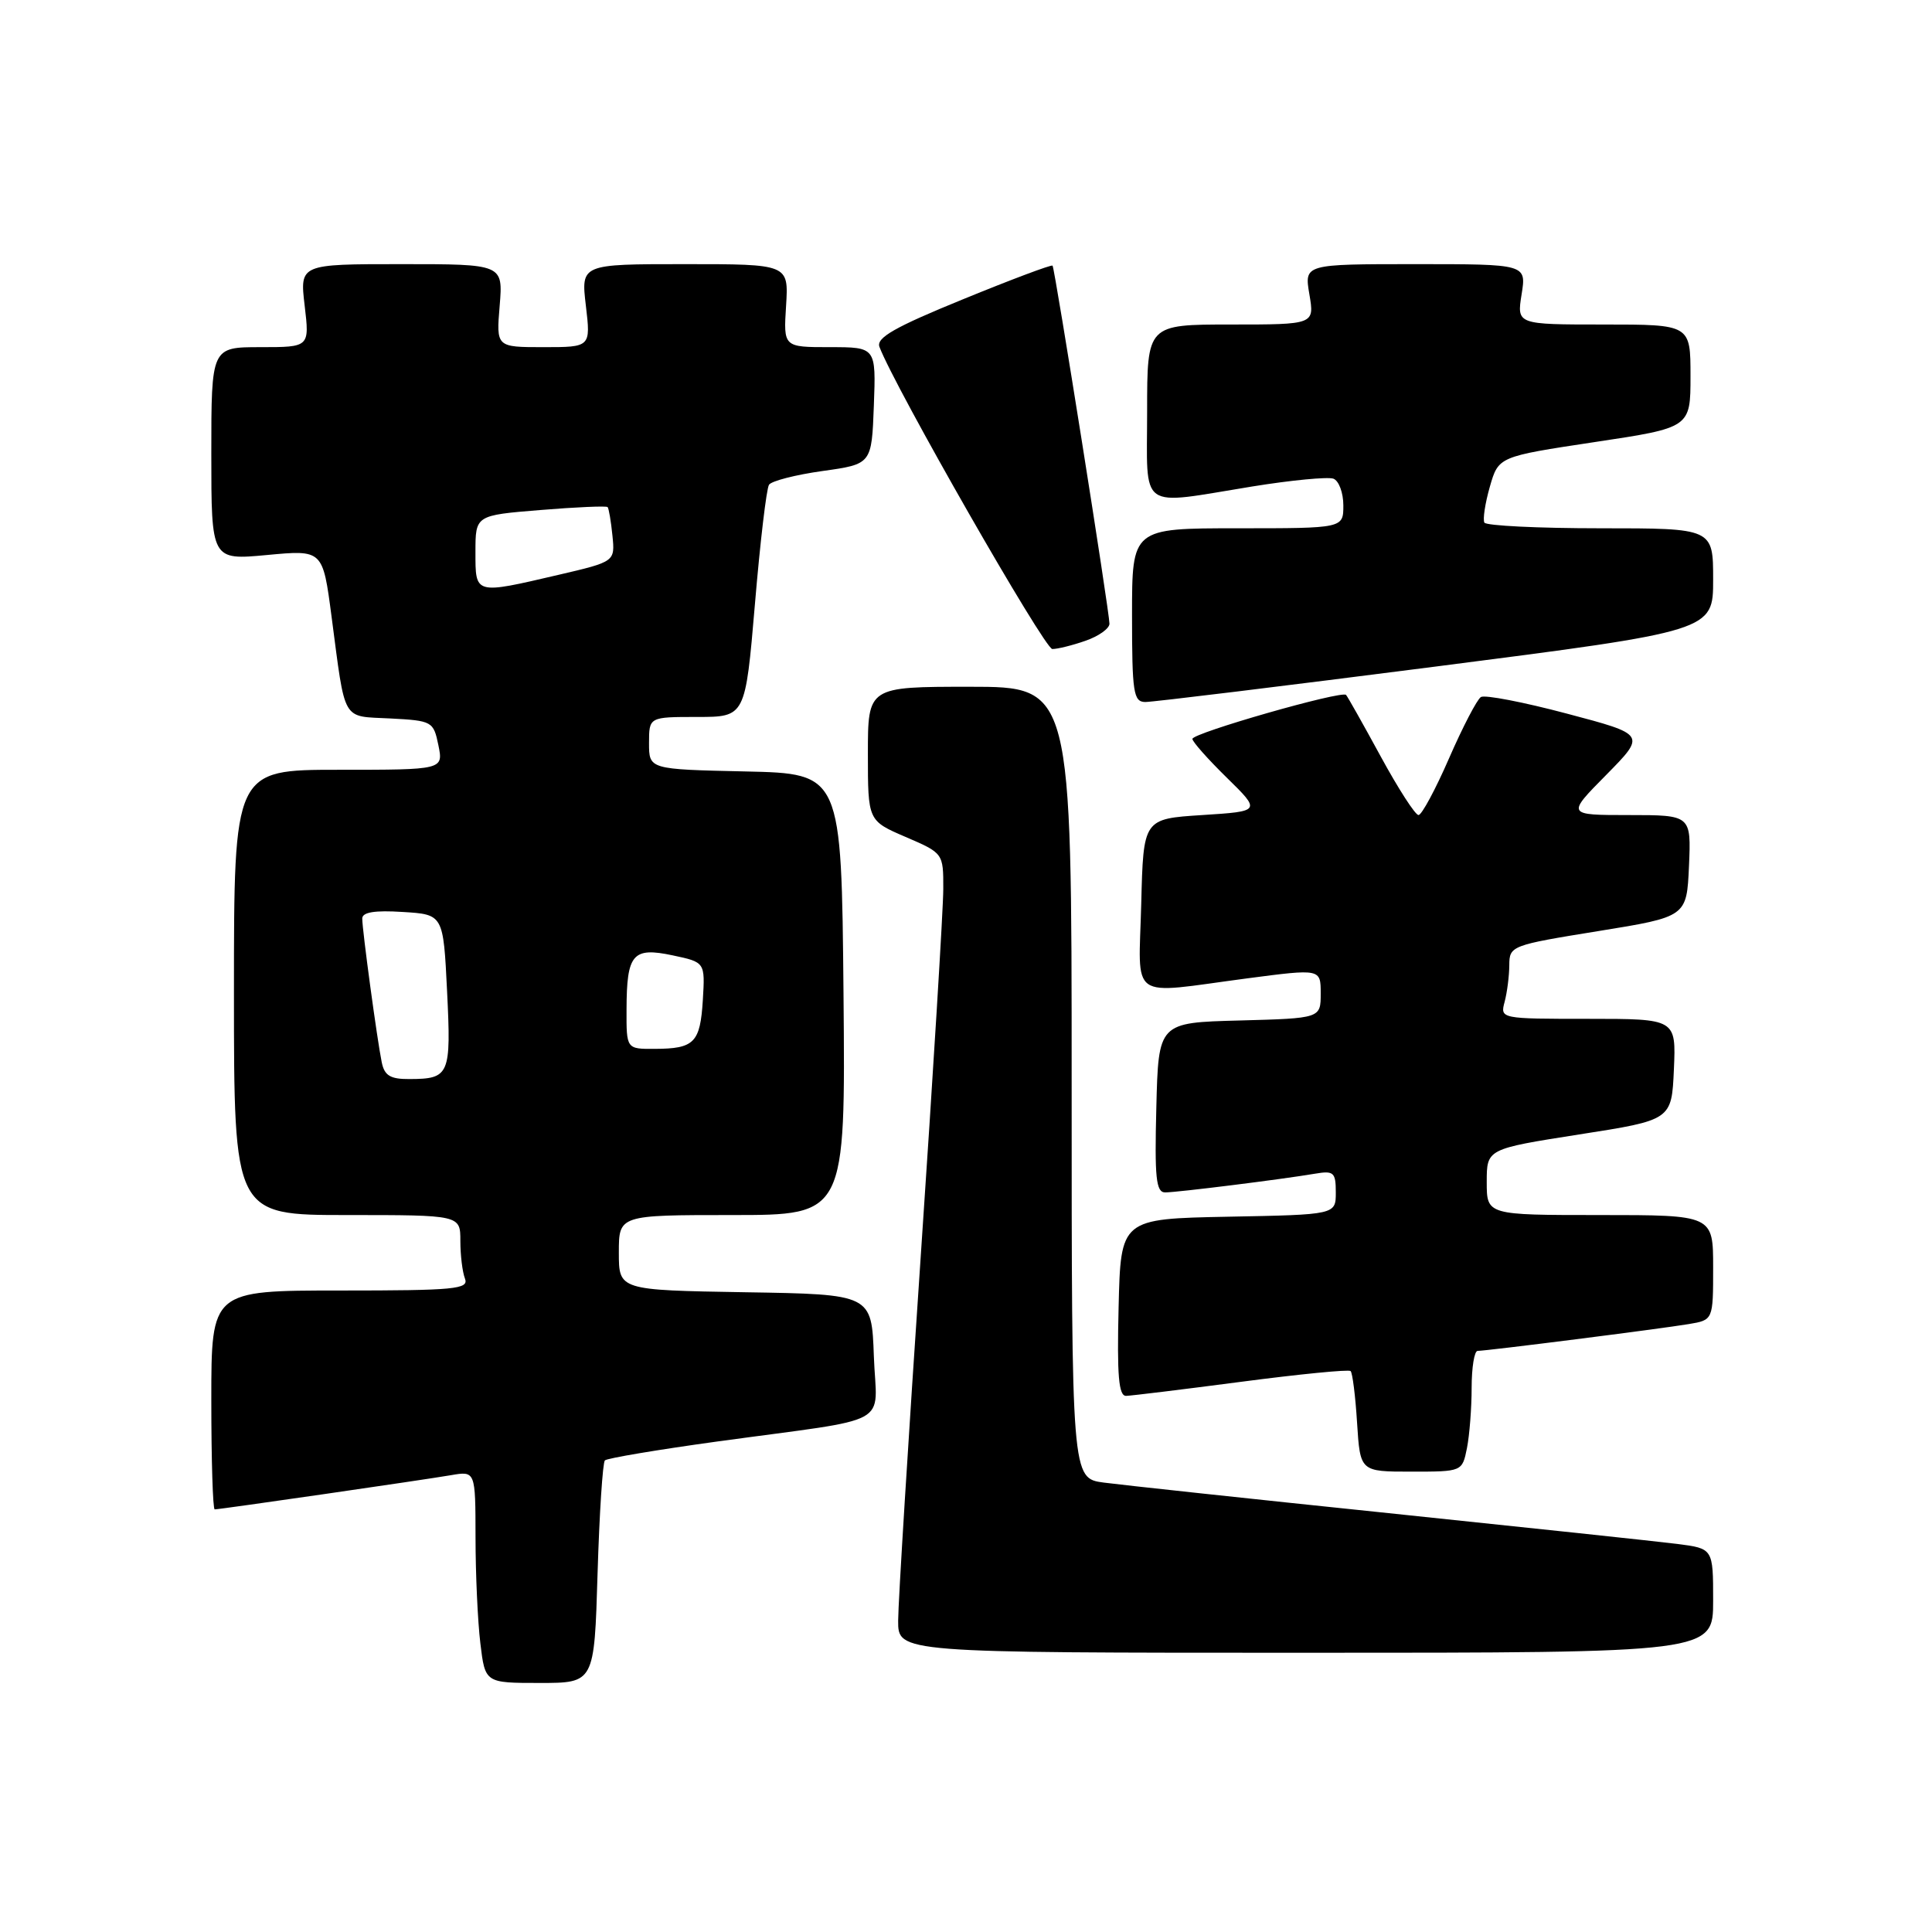 <?xml version="1.0" encoding="UTF-8" standalone="no"?>
<!DOCTYPE svg PUBLIC "-//W3C//DTD SVG 1.1//EN" "http://www.w3.org/Graphics/SVG/1.1/DTD/svg11.dtd" >
<svg xmlns="http://www.w3.org/2000/svg" xmlns:xlink="http://www.w3.org/1999/xlink" version="1.1" viewBox="0 0 256 256">
 <g >
 <path fill="currentColor"
d=" M 79.18 208.52 C 79.42 200.56 79.86 193.81 80.15 193.51 C 80.45 193.22 87.17 192.09 95.09 191.00 C 118.79 187.75 116.13 189.21 115.79 179.70 C 115.50 171.50 115.50 171.50 98.75 171.23 C 82.00 170.95 82.00 170.95 82.00 165.98 C 82.00 161.00 82.00 161.00 97.02 161.00 C 112.03 161.00 112.03 161.00 111.77 131.75 C 111.50 102.50 111.50 102.50 98.75 102.22 C 86.00 101.94 86.00 101.94 86.00 98.47 C 86.00 95.00 86.00 95.00 92.38 95.00 C 98.76 95.00 98.76 95.00 100.03 80.07 C 100.72 71.86 101.56 64.73 101.90 64.23 C 102.23 63.73 105.42 62.91 109.00 62.41 C 115.50 61.50 115.50 61.50 115.79 53.75 C 116.08 46.00 116.08 46.00 109.95 46.00 C 103.81 46.00 103.81 46.00 104.16 40.50 C 104.50 35.00 104.50 35.00 90.74 35.00 C 76.98 35.00 76.98 35.00 77.63 40.50 C 78.28 46.00 78.28 46.00 72.01 46.00 C 65.75 46.00 65.75 46.00 66.21 40.50 C 66.66 35.00 66.66 35.00 53.19 35.00 C 39.72 35.00 39.72 35.00 40.37 40.50 C 41.02 46.00 41.02 46.00 34.51 46.00 C 28.00 46.00 28.00 46.00 28.00 60.12 C 28.00 74.23 28.00 74.23 35.39 73.54 C 42.77 72.85 42.77 72.85 43.93 81.68 C 45.81 95.90 45.21 94.86 51.72 95.20 C 57.27 95.49 57.44 95.59 58.09 98.75 C 58.75 102.00 58.75 102.00 44.87 102.00 C 31.00 102.00 31.00 102.00 31.00 131.50 C 31.00 161.00 31.00 161.00 46.00 161.00 C 61.00 161.00 61.00 161.00 61.00 164.42 C 61.00 166.30 61.27 168.55 61.61 169.42 C 62.15 170.82 60.30 171.00 45.11 171.00 C 28.00 171.00 28.00 171.00 28.00 185.50 C 28.00 193.47 28.20 200.00 28.45 200.00 C 29.15 200.00 56.16 196.09 59.75 195.47 C 63.00 194.91 63.00 194.91 63.01 203.70 C 63.01 208.54 63.30 214.86 63.65 217.75 C 64.28 223.00 64.28 223.00 71.51 223.00 C 78.75 223.00 78.75 223.00 79.18 208.52 Z  M 227.00 212.09 C 227.00 205.19 227.00 205.19 222.25 204.58 C 219.64 204.25 202.43 202.42 184.00 200.50 C 165.57 198.59 148.59 196.76 146.25 196.45 C 142.00 195.88 142.00 195.88 142.00 143.44 C 142.00 91.00 142.00 91.00 128.50 91.00 C 115.00 91.00 115.00 91.00 115.00 99.88 C 115.00 108.75 115.00 108.75 120.00 110.90 C 124.99 113.05 125.00 113.06 124.99 117.78 C 124.99 120.38 123.64 142.30 122.00 166.50 C 120.36 190.70 119.01 212.41 119.01 214.75 C 119.00 219.00 119.00 219.00 173.00 219.00 C 227.00 219.00 227.00 219.00 227.00 212.09 Z  M 194.38 191.88 C 194.72 190.16 195.00 186.56 195.00 183.88 C 195.00 181.19 195.36 179.00 195.79 179.00 C 196.98 179.00 220.00 176.08 223.75 175.45 C 227.00 174.91 227.00 174.91 227.00 167.95 C 227.00 161.00 227.00 161.00 212.00 161.00 C 197.00 161.00 197.00 161.00 197.00 156.62 C 197.00 152.24 197.00 152.24 209.25 150.32 C 221.50 148.41 221.50 148.41 221.80 141.70 C 222.09 135.00 222.09 135.00 210.43 135.00 C 198.82 135.00 198.77 134.99 199.37 132.75 C 199.70 131.51 199.98 129.33 199.99 127.89 C 200.00 125.33 200.24 125.24 211.75 123.38 C 223.50 121.48 223.50 121.48 223.80 114.74 C 224.09 108.00 224.09 108.00 215.83 108.00 C 207.57 108.00 207.57 108.00 212.84 102.67 C 218.10 97.33 218.10 97.33 207.63 94.56 C 201.87 93.03 196.74 92.04 196.23 92.36 C 195.72 92.67 193.82 96.32 192.01 100.47 C 190.21 104.61 188.38 108.00 187.96 108.00 C 187.53 108.00 185.28 104.51 182.96 100.25 C 180.64 95.99 178.57 92.31 178.36 92.08 C 177.81 91.46 158.00 97.13 158.00 97.91 C 158.00 98.28 160.05 100.59 162.55 103.04 C 167.10 107.50 167.10 107.50 159.30 108.00 C 151.50 108.50 151.50 108.50 151.22 119.75 C 150.89 132.84 149.33 131.74 165.25 129.64 C 175.00 128.36 175.00 128.36 175.00 131.64 C 175.00 134.93 175.00 134.93 164.25 135.22 C 153.50 135.50 153.50 135.50 153.22 146.75 C 152.98 156.08 153.18 158.00 154.39 158.00 C 155.99 158.00 169.83 156.27 174.25 155.52 C 176.73 155.10 177.00 155.34 177.00 158.00 C 177.00 160.95 177.00 160.95 162.75 161.22 C 148.50 161.50 148.50 161.50 148.22 173.25 C 148.00 182.30 148.23 184.99 149.22 184.96 C 149.92 184.94 156.80 184.10 164.50 183.09 C 172.20 182.08 178.70 181.44 178.96 181.67 C 179.21 181.89 179.60 184.98 179.82 188.54 C 180.23 195.00 180.23 195.00 186.99 195.00 C 193.75 195.00 193.75 195.00 194.38 191.88 Z  M 190.25 88.32 C 227.00 83.60 227.00 83.60 227.00 76.80 C 227.00 70.00 227.00 70.00 212.06 70.00 C 203.84 70.00 196.93 69.66 196.69 69.25 C 196.46 68.84 196.78 66.70 197.41 64.50 C 198.56 60.50 198.56 60.50 211.28 58.58 C 224.00 56.67 224.00 56.67 224.00 49.83 C 224.00 43.00 224.00 43.00 212.49 43.00 C 200.98 43.00 200.98 43.00 201.62 39.00 C 202.26 35.00 202.26 35.00 187.54 35.00 C 172.82 35.00 172.82 35.00 173.50 39.00 C 174.18 43.00 174.18 43.00 163.09 43.00 C 152.00 43.00 152.00 43.00 152.00 54.50 C 152.00 67.90 150.65 66.94 165.94 64.46 C 171.13 63.62 175.97 63.16 176.69 63.43 C 177.41 63.71 178.00 65.30 178.00 66.97 C 178.00 70.00 178.00 70.00 164.00 70.00 C 150.00 70.00 150.00 70.00 150.00 81.50 C 150.00 91.78 150.19 93.00 151.75 93.02 C 152.71 93.03 170.04 90.91 190.25 88.32 Z  M 143.85 84.90 C 145.58 84.30 147.00 83.29 147.01 82.65 C 147.02 81.16 139.78 35.60 139.47 35.20 C 139.34 35.03 133.99 37.04 127.59 39.66 C 118.57 43.34 116.08 44.76 116.53 45.96 C 118.52 51.25 138.40 86.00 139.44 86.00 C 140.13 86.00 142.12 85.51 143.85 84.90 Z  M 50.58 140.75 C 49.97 137.77 48.00 123.25 48.00 121.71 C 48.00 120.87 49.65 120.60 53.37 120.84 C 58.74 121.17 58.74 121.17 59.24 131.34 C 59.79 142.45 59.57 142.96 54.27 142.98 C 51.72 143.00 50.94 142.53 50.58 140.75 Z  M 83.02 133.75 C 83.04 126.39 83.83 125.47 89.13 126.59 C 93.43 127.50 93.43 127.50 93.13 132.50 C 92.78 138.18 92.00 138.96 86.75 138.98 C 83.00 139.00 83.00 139.00 83.02 133.75 Z  M 63.00 73.14 C 63.00 68.28 63.00 68.28 71.61 67.58 C 76.34 67.19 80.35 67.02 80.51 67.19 C 80.67 67.36 80.96 69.06 81.15 70.96 C 81.50 74.42 81.50 74.42 74.00 76.17 C 62.84 78.77 63.00 78.82 63.00 73.14 Z "/>
</g>
</svg>
